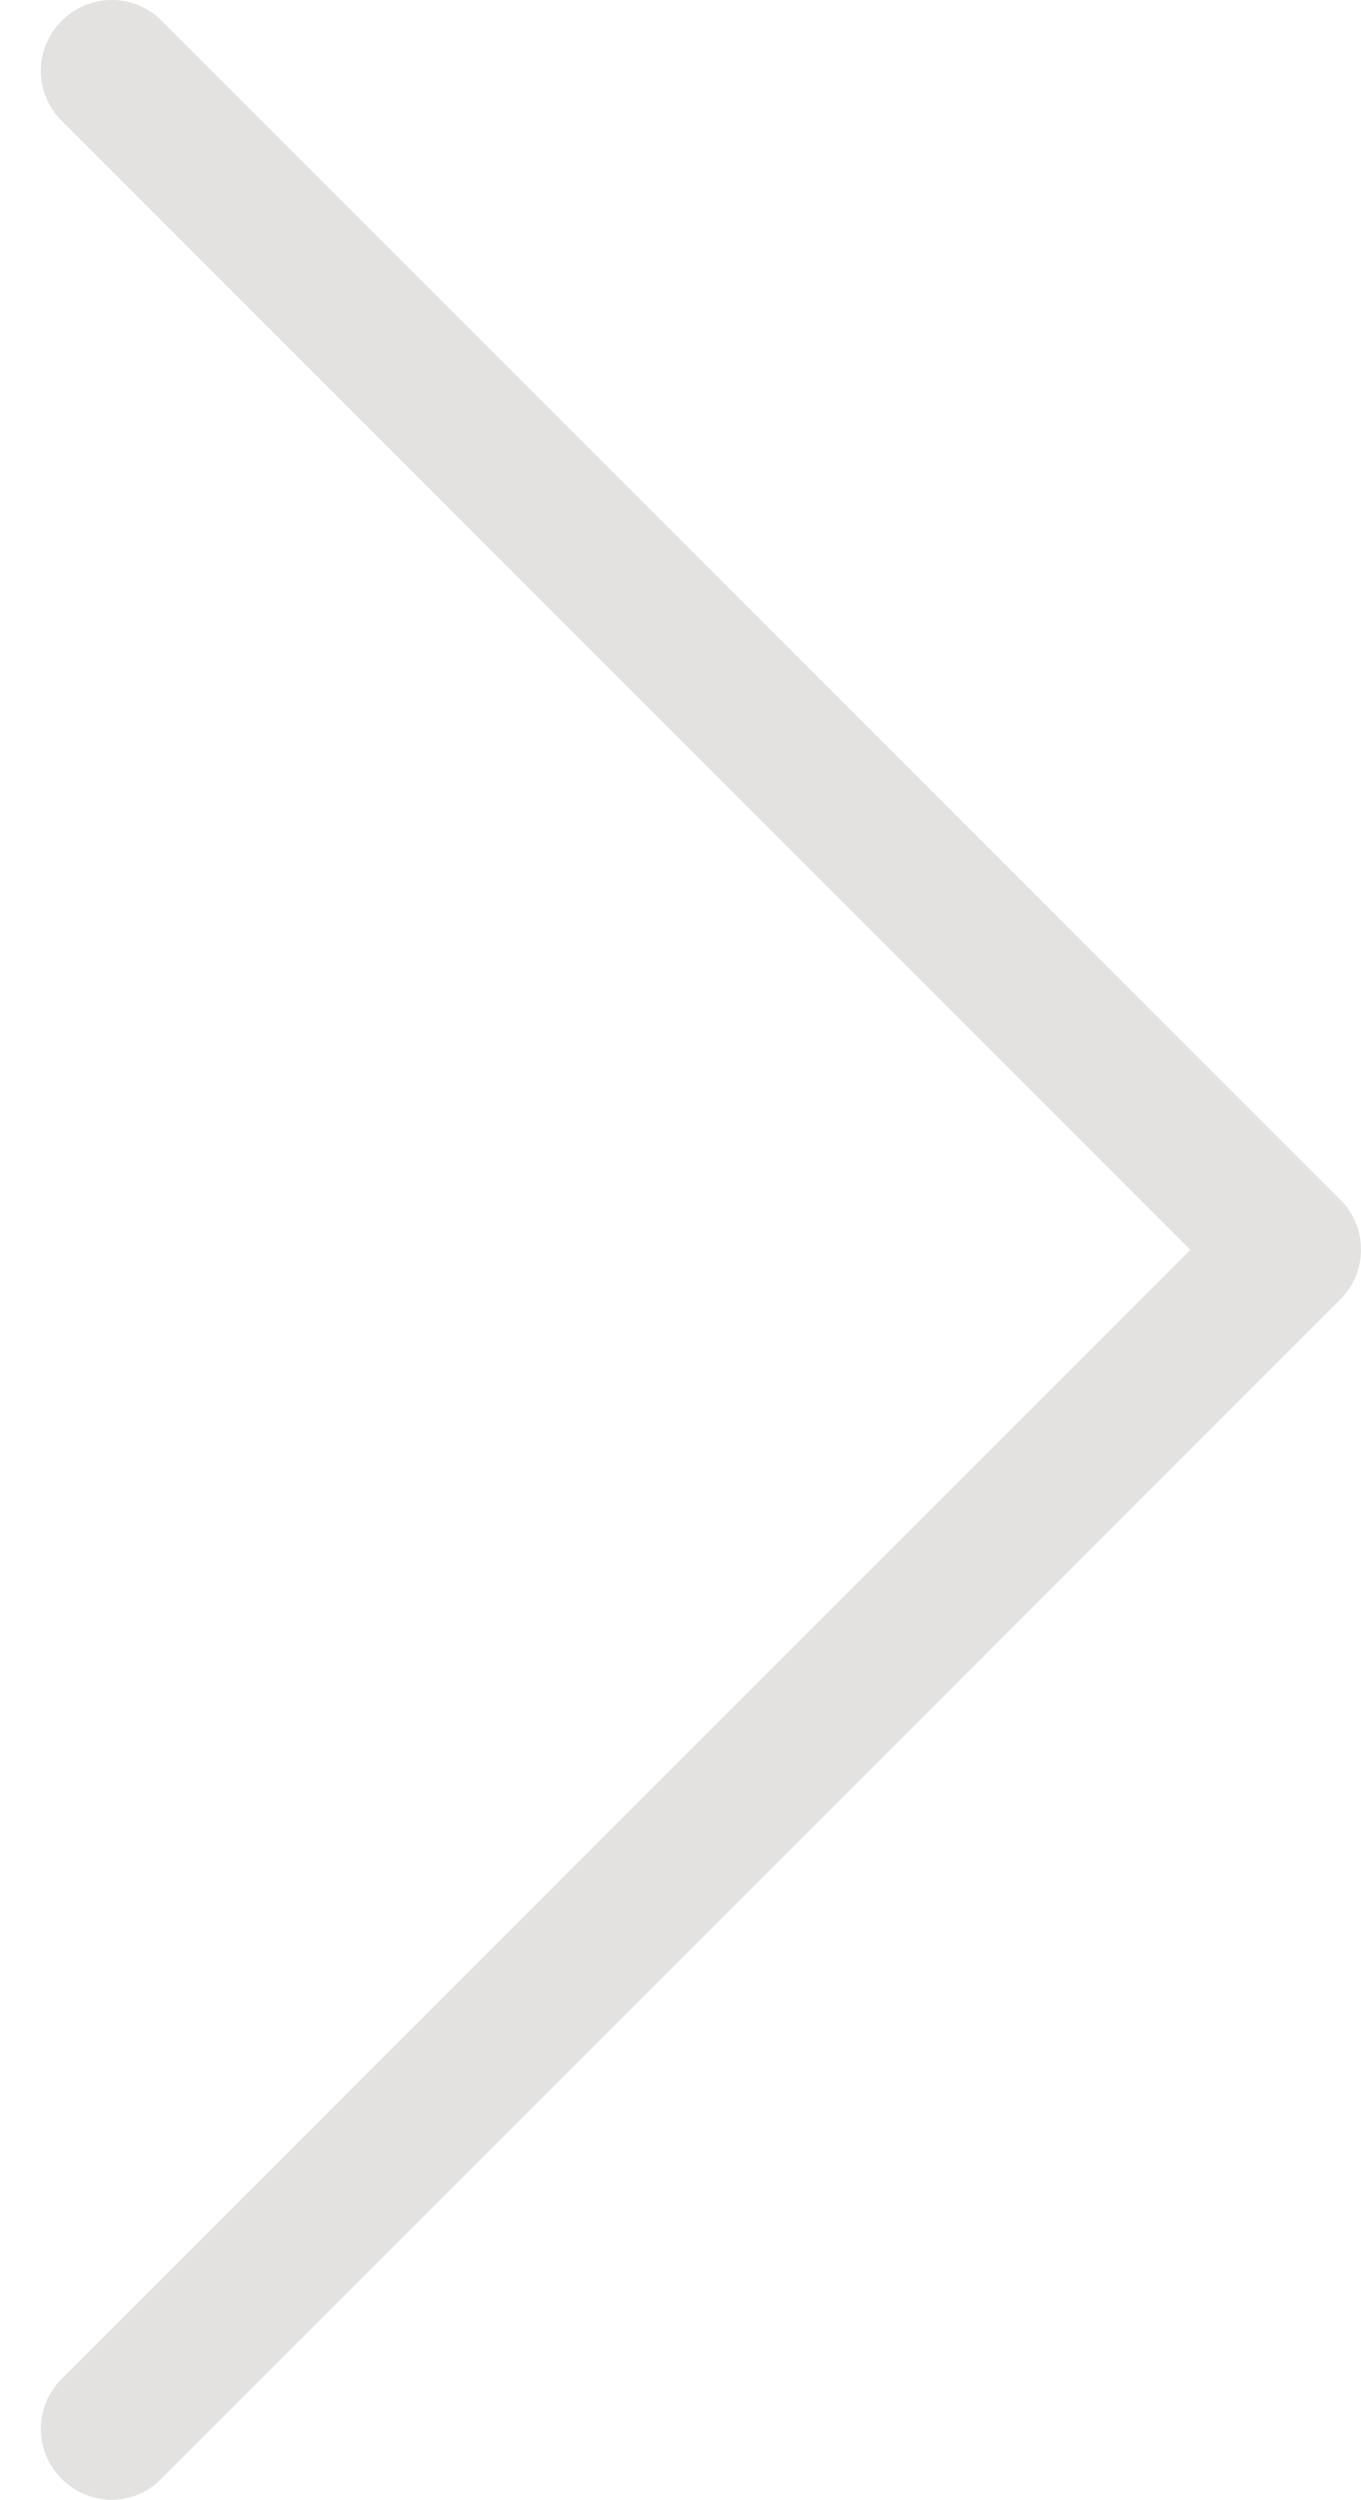 <?xml version="1.0" encoding="utf-8"?>
<!-- Generator: Adobe Illustrator 21.1.0, SVG Export Plug-In . SVG Version: 6.00 Build 0)  -->
<svg version="1.1" id="Capa_1" xmlns="http://www.w3.org/2000/svg" xmlns:xlink="http://www.w3.org/1999/xlink" x="0px" y="0px"
	 viewBox="62.23 0 154.367 283.461" style="enable-background:new 62.23 0 154.367 283.461;" xml:space="preserve">
<g>
	<path style="fill: #E3E2E1" d="M214.288,136.079L80.57,2.361c-3.148-3.148-8.198-3.148-11.346,0c-3.148,3.148-3.148,8.198,0,11.346l128.015,128.015
		L69.224,269.738c-3.148,3.148-3.148,8.197,0,11.346c1.544,1.545,3.624,2.377,5.644,2.377s4.099-0.773,5.644-2.377l133.717-133.718
		C217.376,144.277,217.376,139.168,214.288,136.079z"/>
</g>
</svg>
